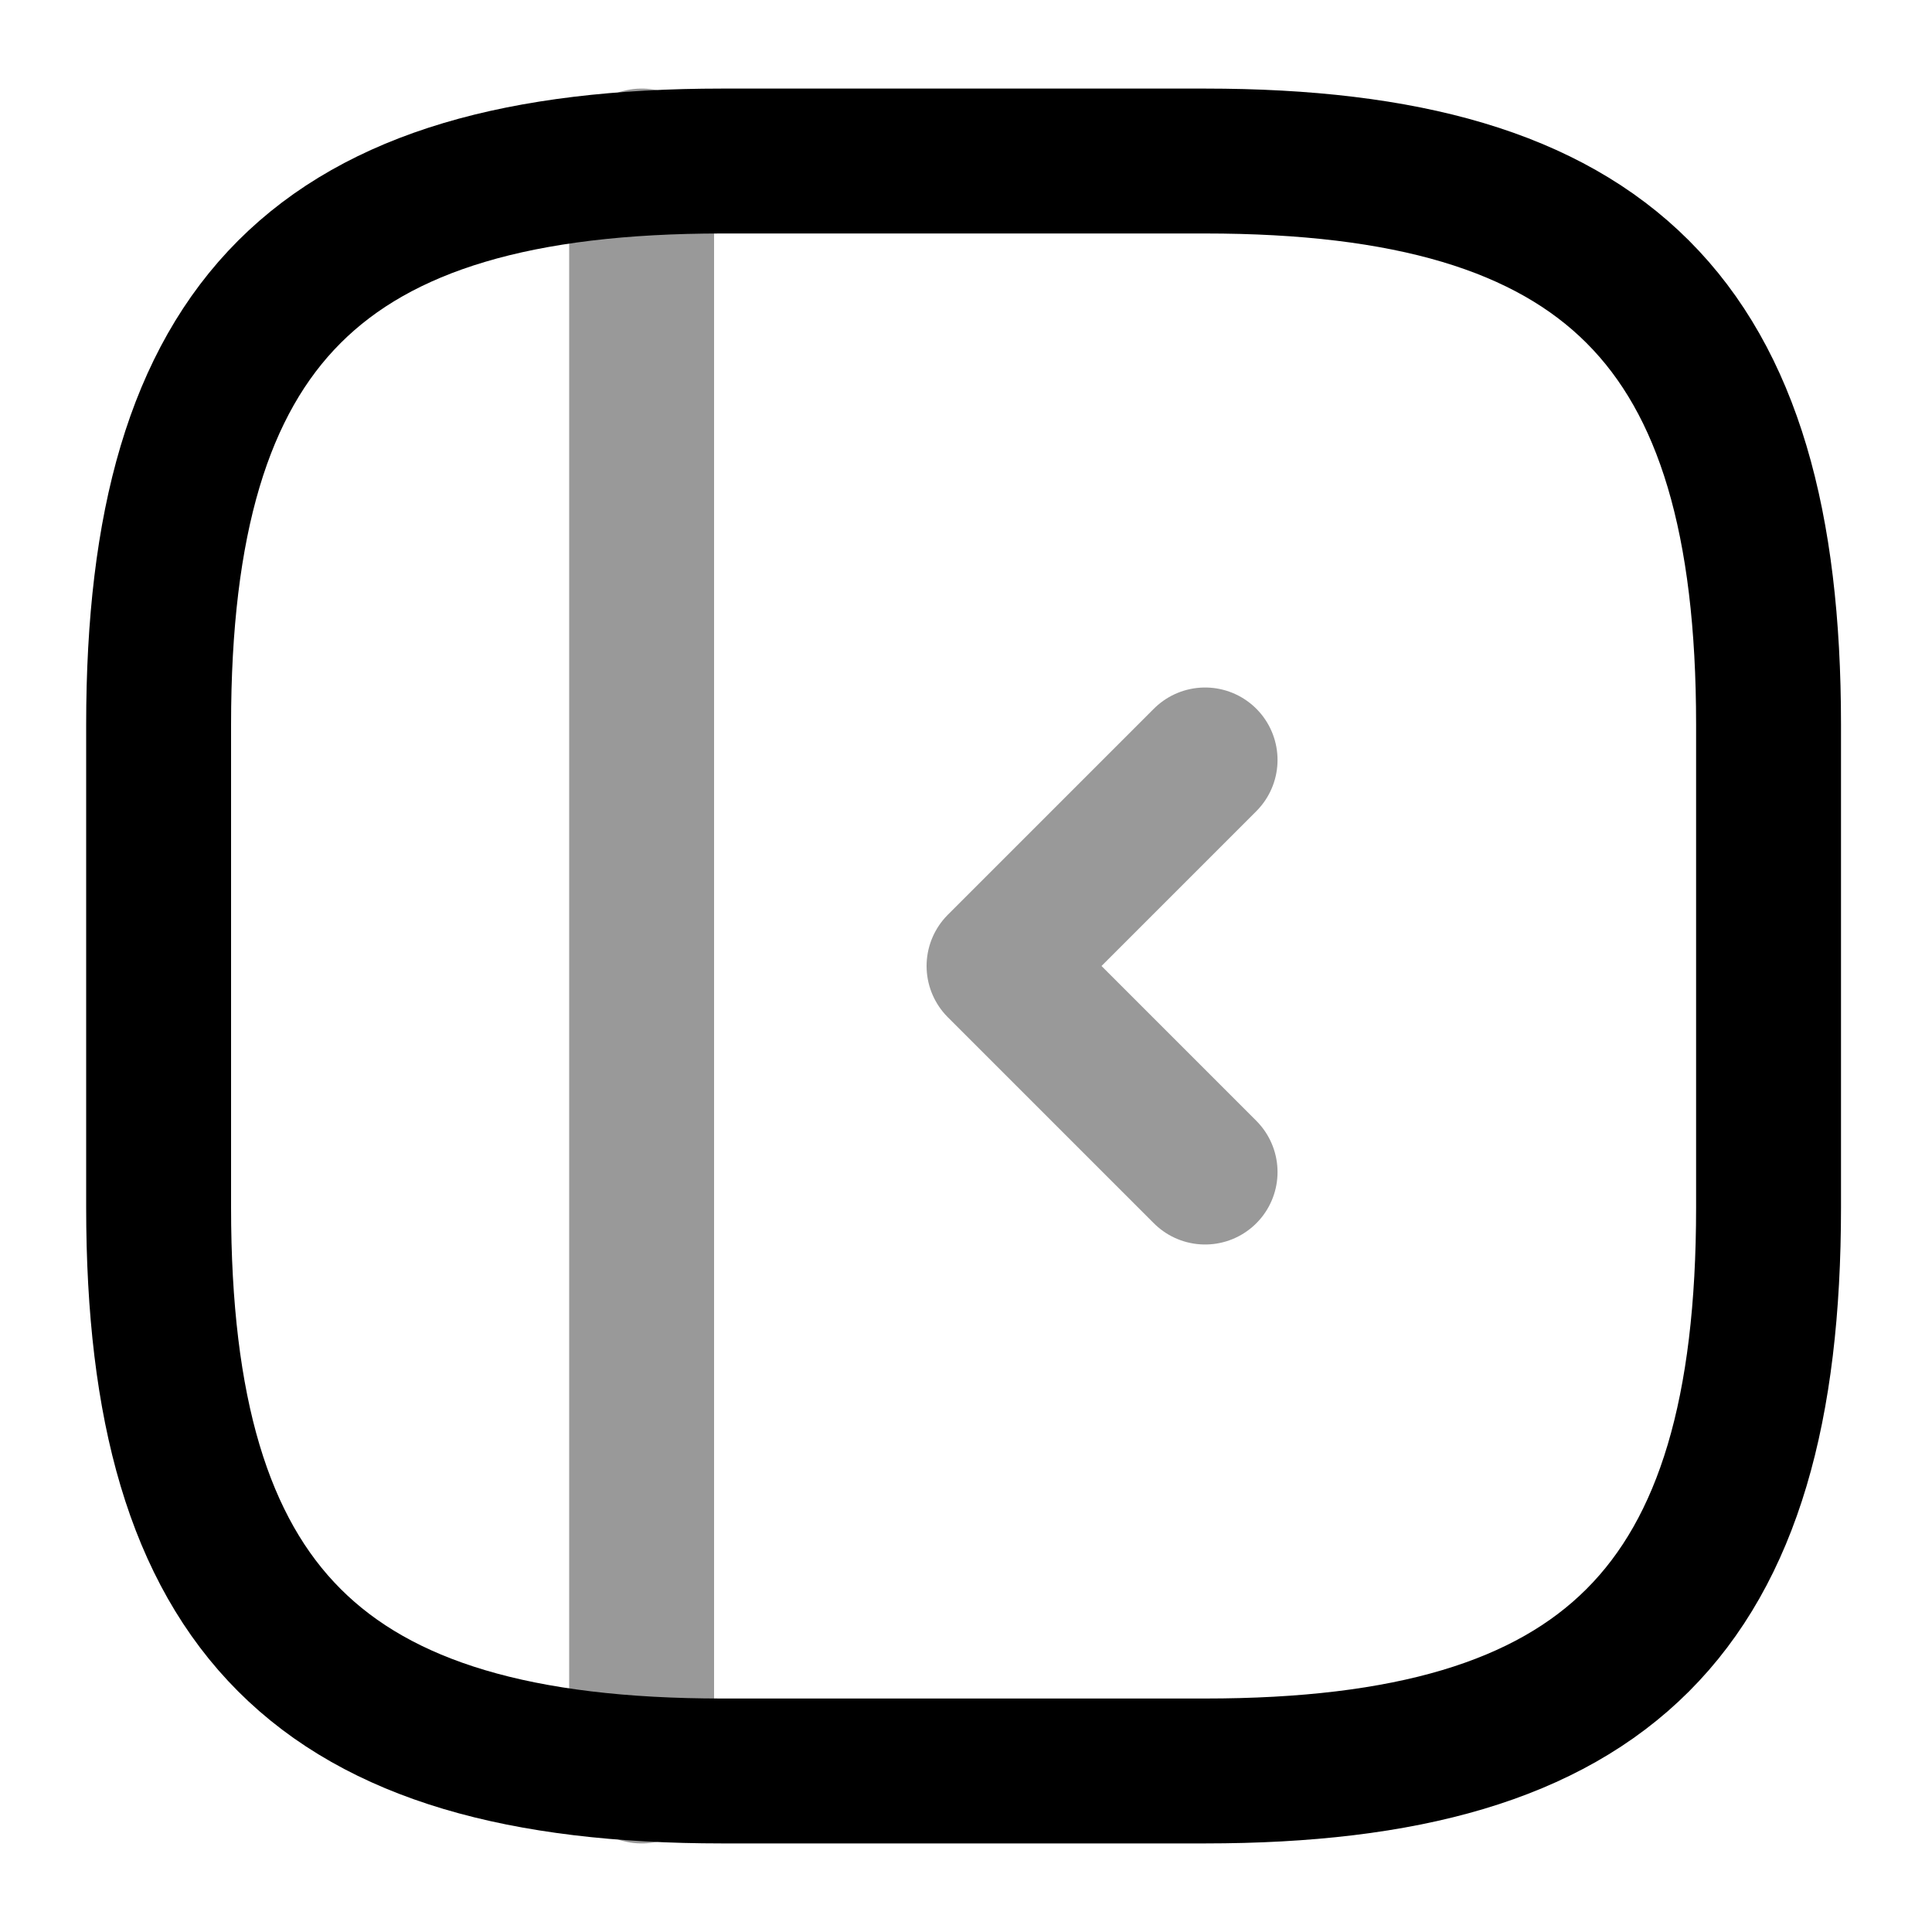 <svg width="20" height="20" viewBox="0 0 20 20" fill="none" xmlns="http://www.w3.org/2000/svg">
<path d="M18.308 12.5V7.5C18.308 3.333 16.642 1.667 12.475 1.667H7.475C3.308 1.667 1.642 3.333 1.642 7.5V12.5C1.642 16.667 3.308 18.333 7.475 18.333H12.475C16.642 18.333 18.308 16.667 18.308 12.5Z" stroke="currentColor" stroke-width="1.5" stroke-linecap="round" stroke-linejoin="round"/>
<path opacity="0.4" d="M6.642 1.667V18.333" stroke="currentColor" stroke-width="1.5" stroke-linecap="round" stroke-linejoin="round"/>
<path opacity="0.4" d="M12.475 7.867L10.342 10L12.475 12.133" stroke="currentColor" stroke-width="1.5" stroke-linecap="round" stroke-linejoin="round"/>
</svg>
